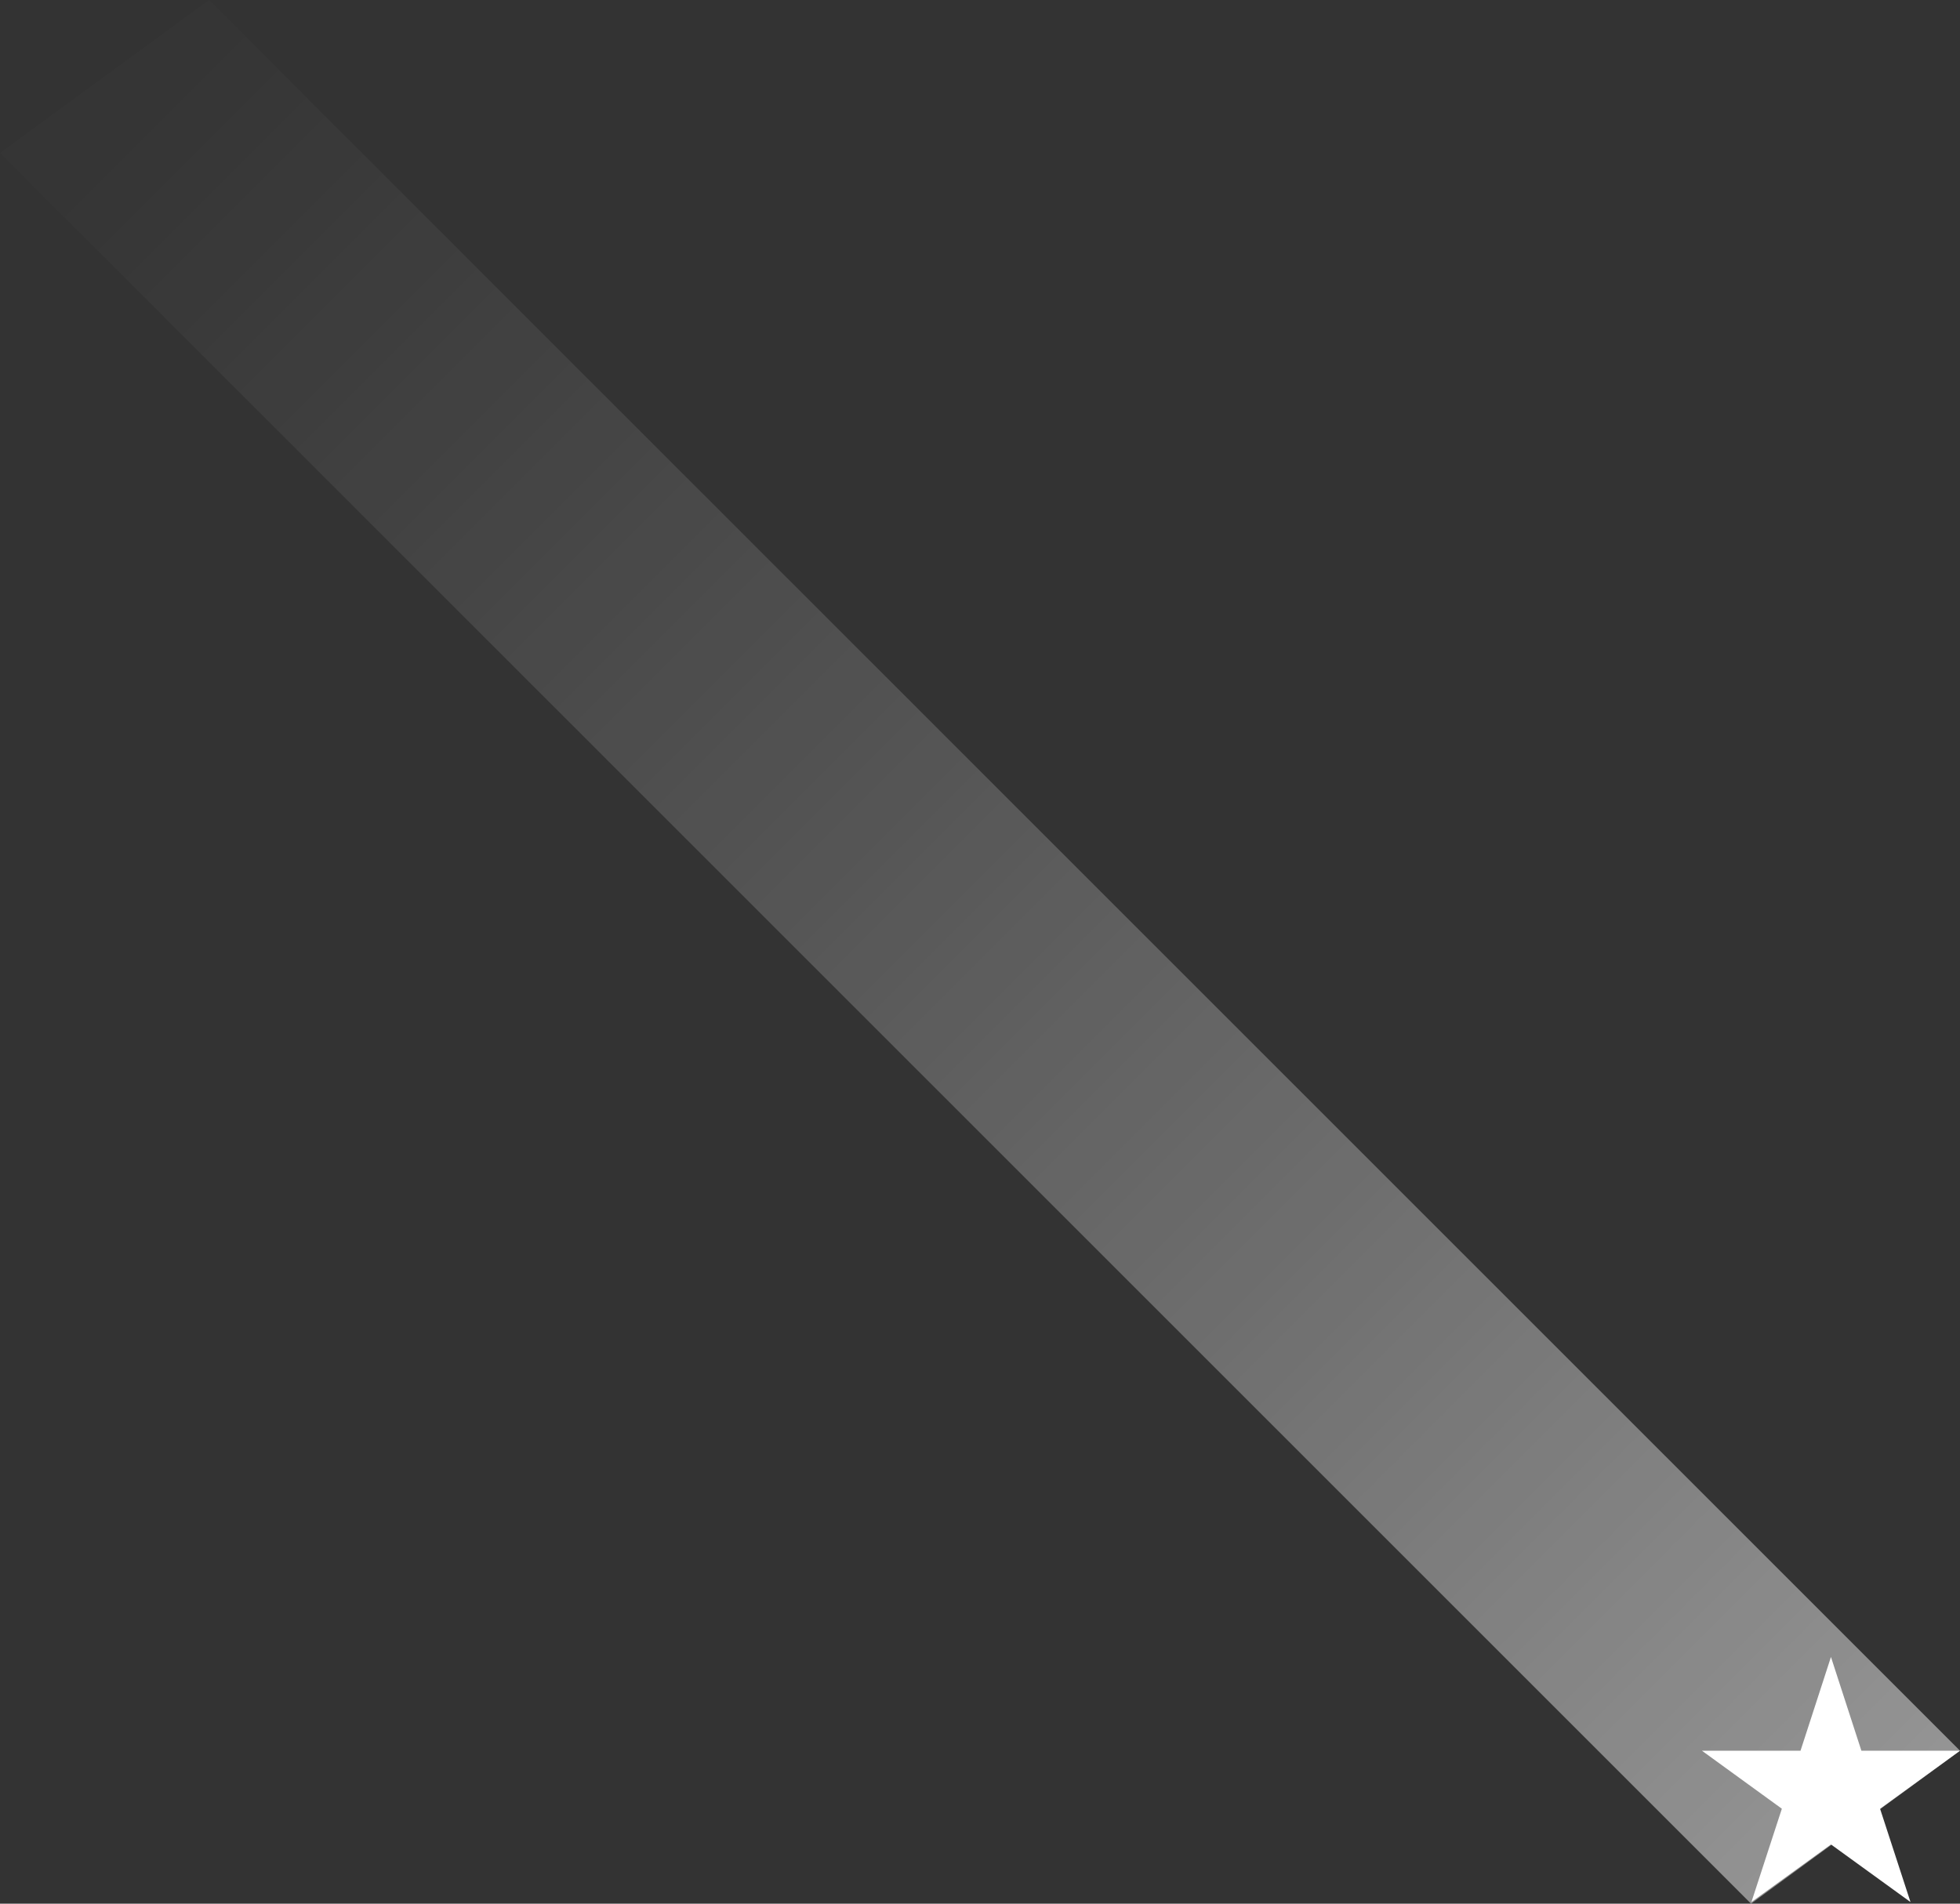 <svg xmlns="http://www.w3.org/2000/svg" xmlns:xlink="http://www.w3.org/1999/xlink" viewBox="0 0 48.3 46.92"><rect x="0" y="0" width="48.3" height="46.92" fill="#333333" stroke="none"/><defs><style>.cls-1{fill:#fff;}.cls-2{opacity:0.5;fill:url(#linear-gradient);}</style><linearGradient id="linear-gradient" x1="107.5" y1="47.07" x2="154.34" y2="0.24" gradientTransform="matrix(-1, 0, 0, 1, 155.26, 0)" gradientUnits="userSpaceOnUse"><stop offset="0" stop-color="#fff"/><stop offset="0.09" stop-color="#fff" stop-opacity="0.89"/><stop offset="0.34" stop-color="#fff" stop-opacity="0.58"/><stop offset="0.57" stop-color="#fff" stop-opacity="0.33"/><stop offset="0.77" stop-color="#fff" stop-opacity="0.15"/><stop offset="0.91" stop-color="#fff" stop-opacity="0.04"/><stop offset="1" stop-color="#fff" stop-opacity="0"/></linearGradient></defs><g id="레이어_2" data-name="레이어 2"><g id="레이어_1-2" data-name="레이어 1"><polygon class="cls-1" points="45.12 40.84 44.37 43.15 41.94 43.15 43.91 44.58 43.16 46.88 45.12 45.46 47.08 46.88 46.33 44.58 48.3 43.15 45.87 43.15 45.12 40.84"/><polygon class="cls-2" points="43.15 46.92 48.3 43.15 5.15 0 0 3.77 43.15 46.92"/></g></g></svg>